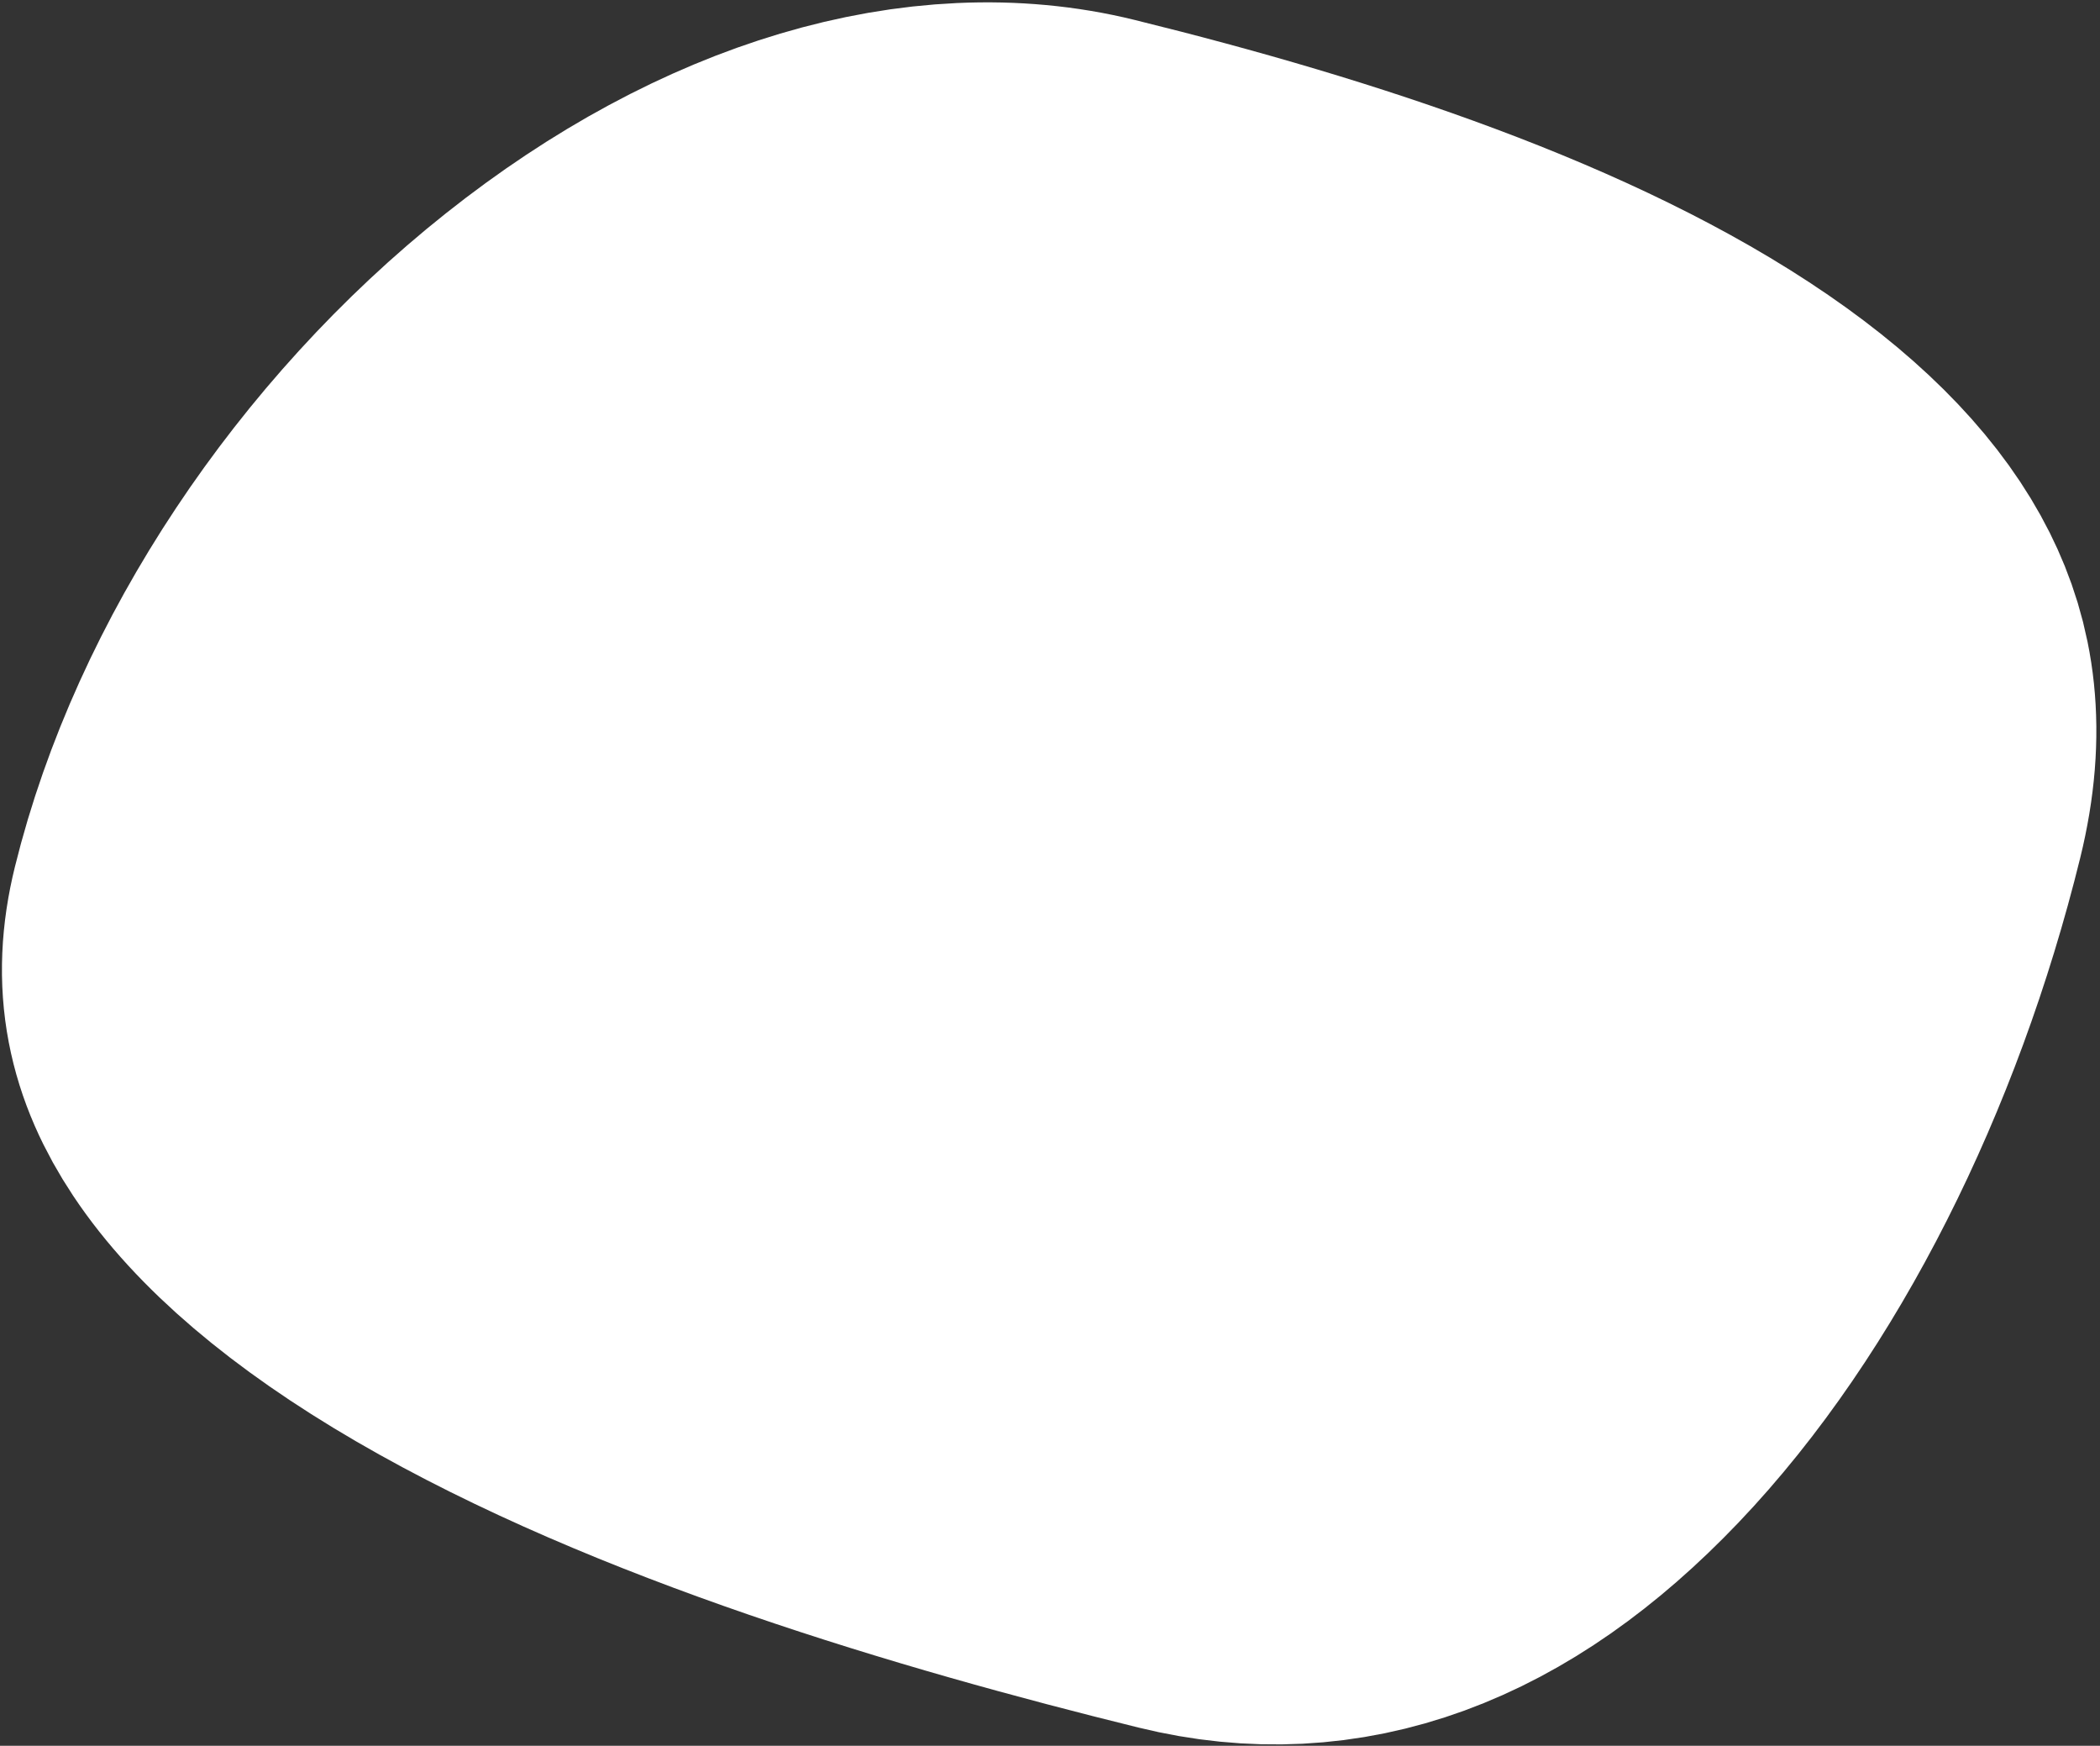 <svg width="296" height="246" viewBox="0 0 296 246" fill="none" xmlns="http://www.w3.org/2000/svg">
<rect x="0" y="0" width="296" height="246" fill="#333333" stroke="none"/>
<path d="M264.082 113.714C256.337 145.183 241.61 174.706 223.326 193.858C205.555 212.474 187.127 219.101 167.674 214.314C135.148 206.308 94.825 194.361 65.248 177.158C50.49 168.574 40.643 159.937 35.29 151.885C30.613 144.847 29.083 138.045 31.223 129.353C38.12 101.326 57.064 72.964 81.48 53.574C106.129 33.998 131.895 26.805 152.718 31.93C184.997 39.874 218.157 50.824 240.709 66.3C251.725 73.86 258.53 81.382 262.088 88.493C265.314 94.942 266.777 102.763 264.082 113.714Z" fill="white" stroke="white" stroke-width="60"/>
</svg>
